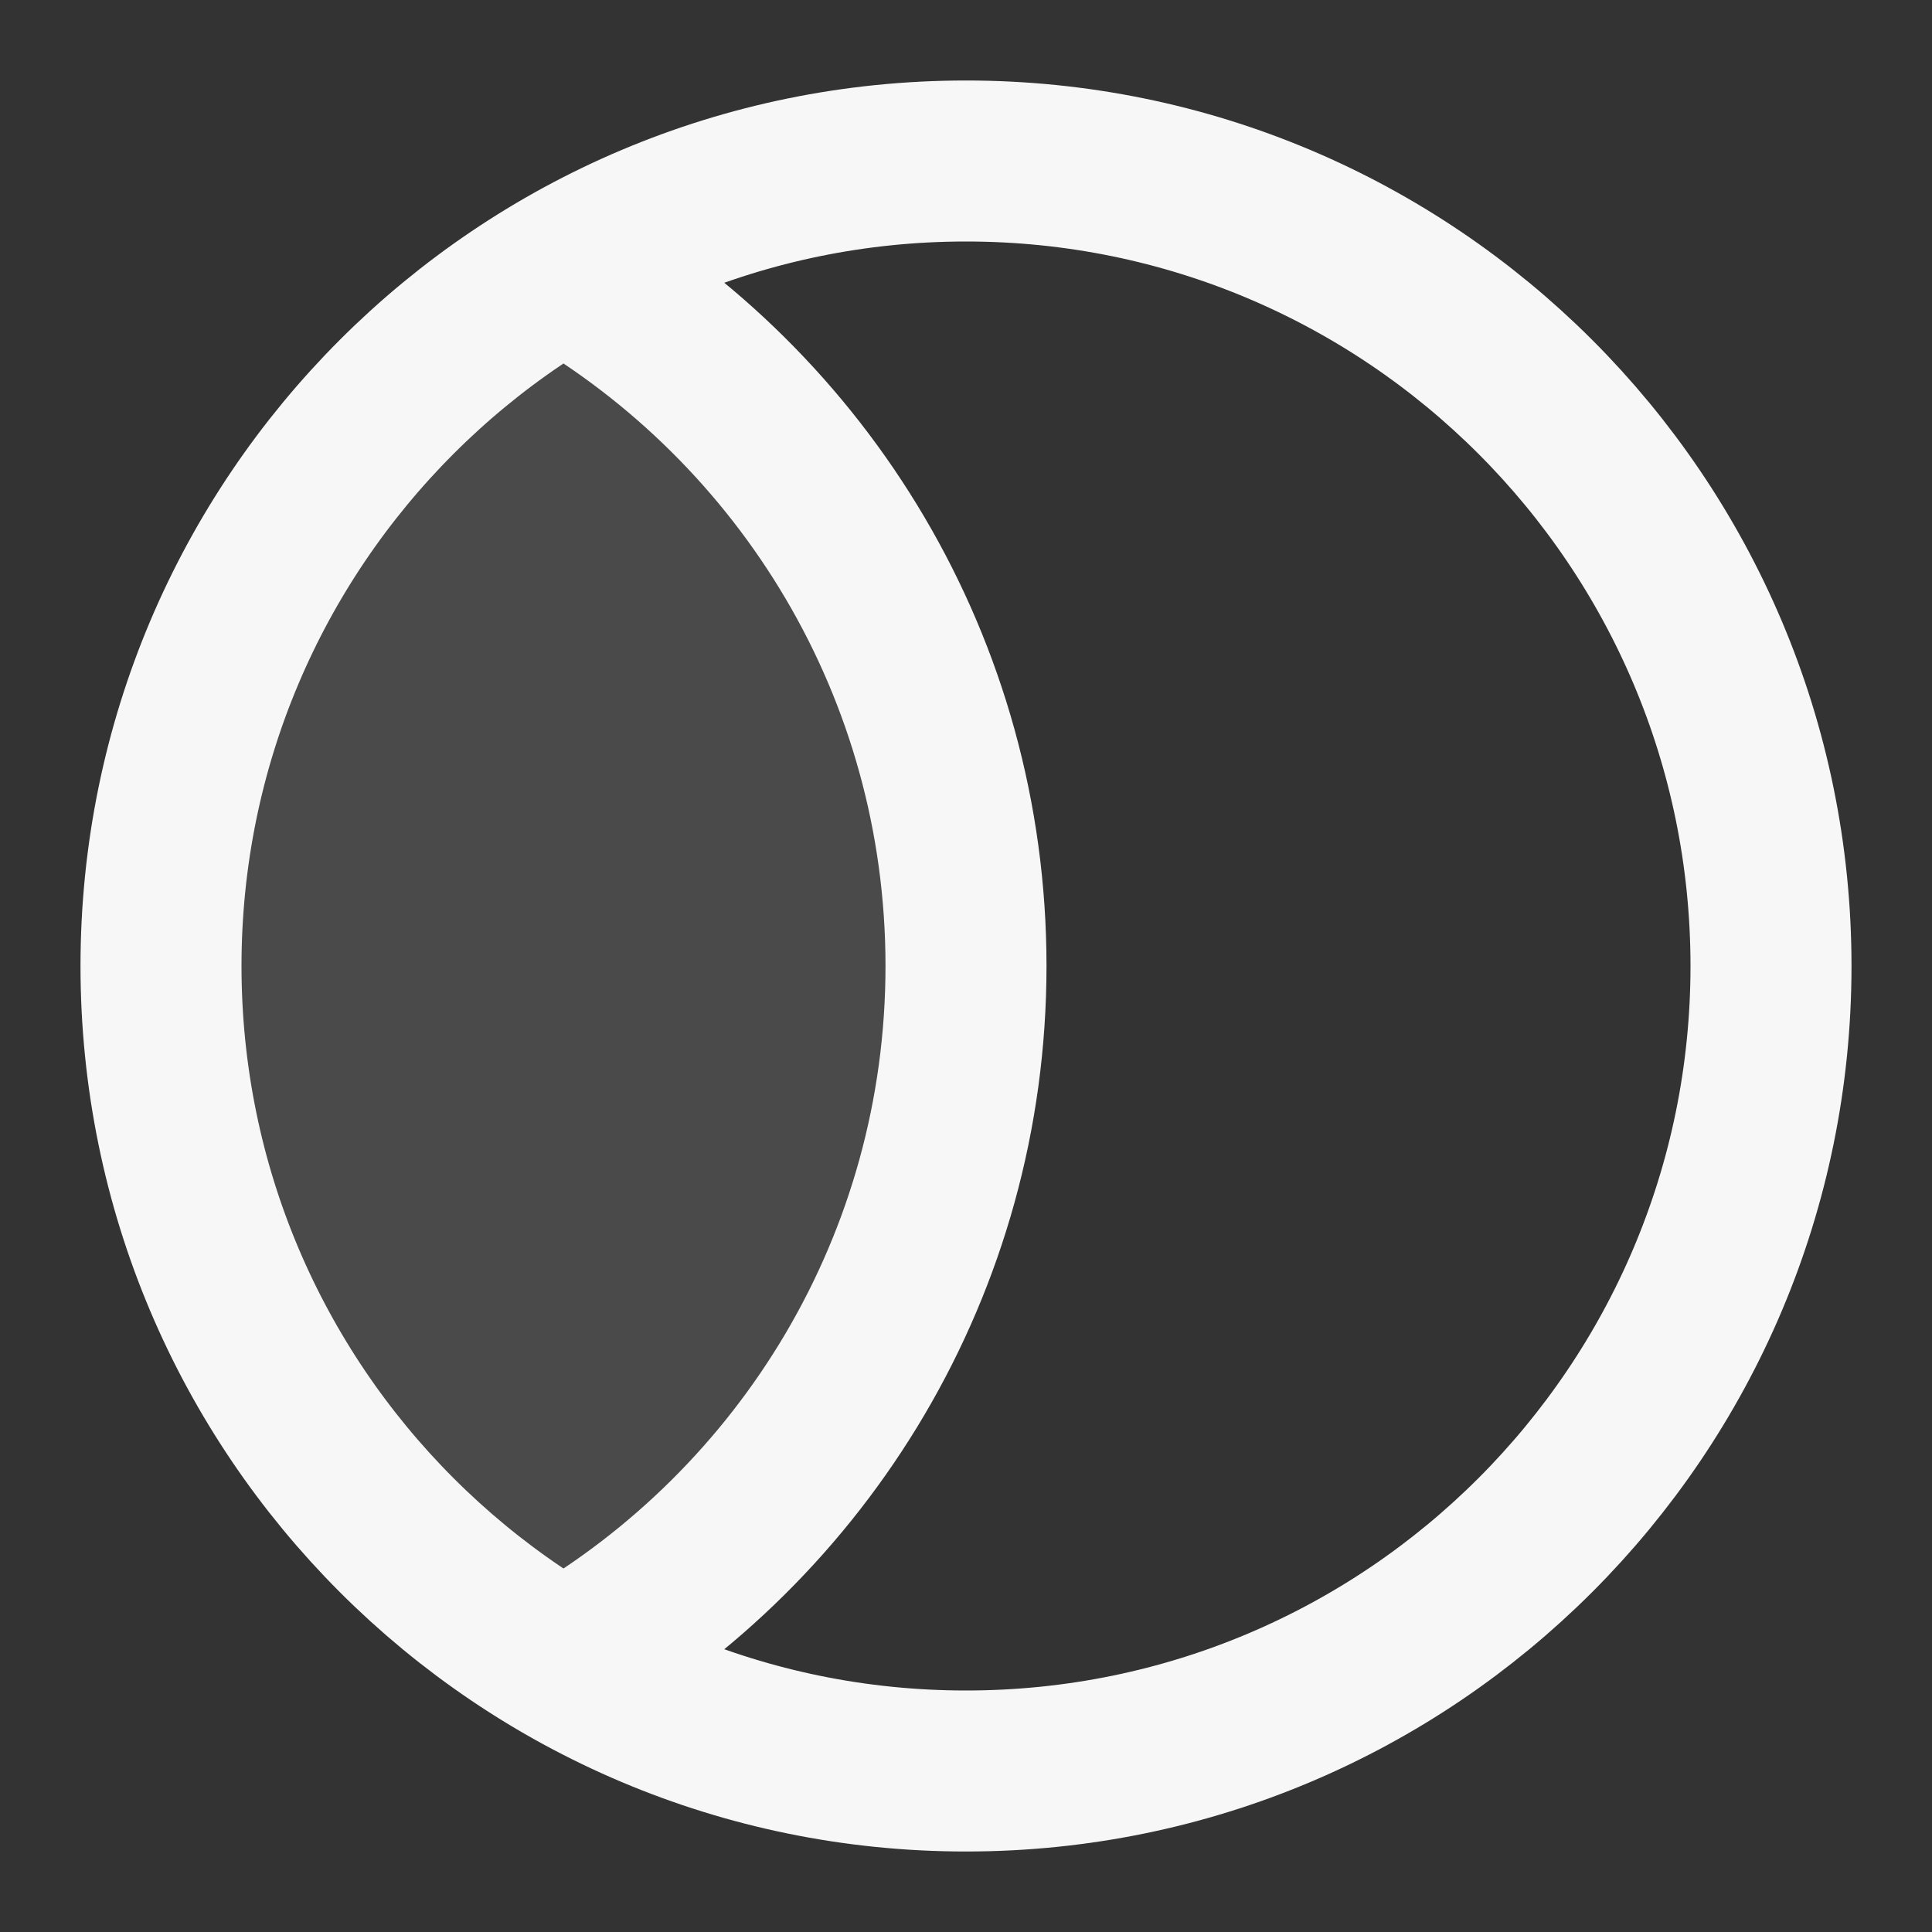 <svg width="24" height="24" xmlns="http://www.w3.org/2000/svg" viewBox="0 0 24 24"><rect x="0" y="0" width="24" height="24" fill="#333333" stroke="none"/><title>circle cut</title><g fill="none" class="nc-icon-wrapper"><path opacity=".12" d="M7 3.338C4.011 5.067 2 8.299 2 12C2 15.701 4.011 18.933 7 20.662C9.989 18.933 12 15.701 12 12C12 8.299 9.989 5.067 7 3.338Z" fill="#F7F7F7"></path><path d="M7 20.662C9.989 18.933 12 15.701 12 12C12 8.299 9.989 5.067 7 3.338M22 12C22 17.523 17.523 22 12 22C6.477 22 2 17.523 2 12C2 6.477 6.477 2 12 2C17.523 2 22 6.477 22 12Z" stroke="#F7F7F7" stroke-width="2" stroke-linecap="round" stroke-linejoin="round"></path></g></svg>